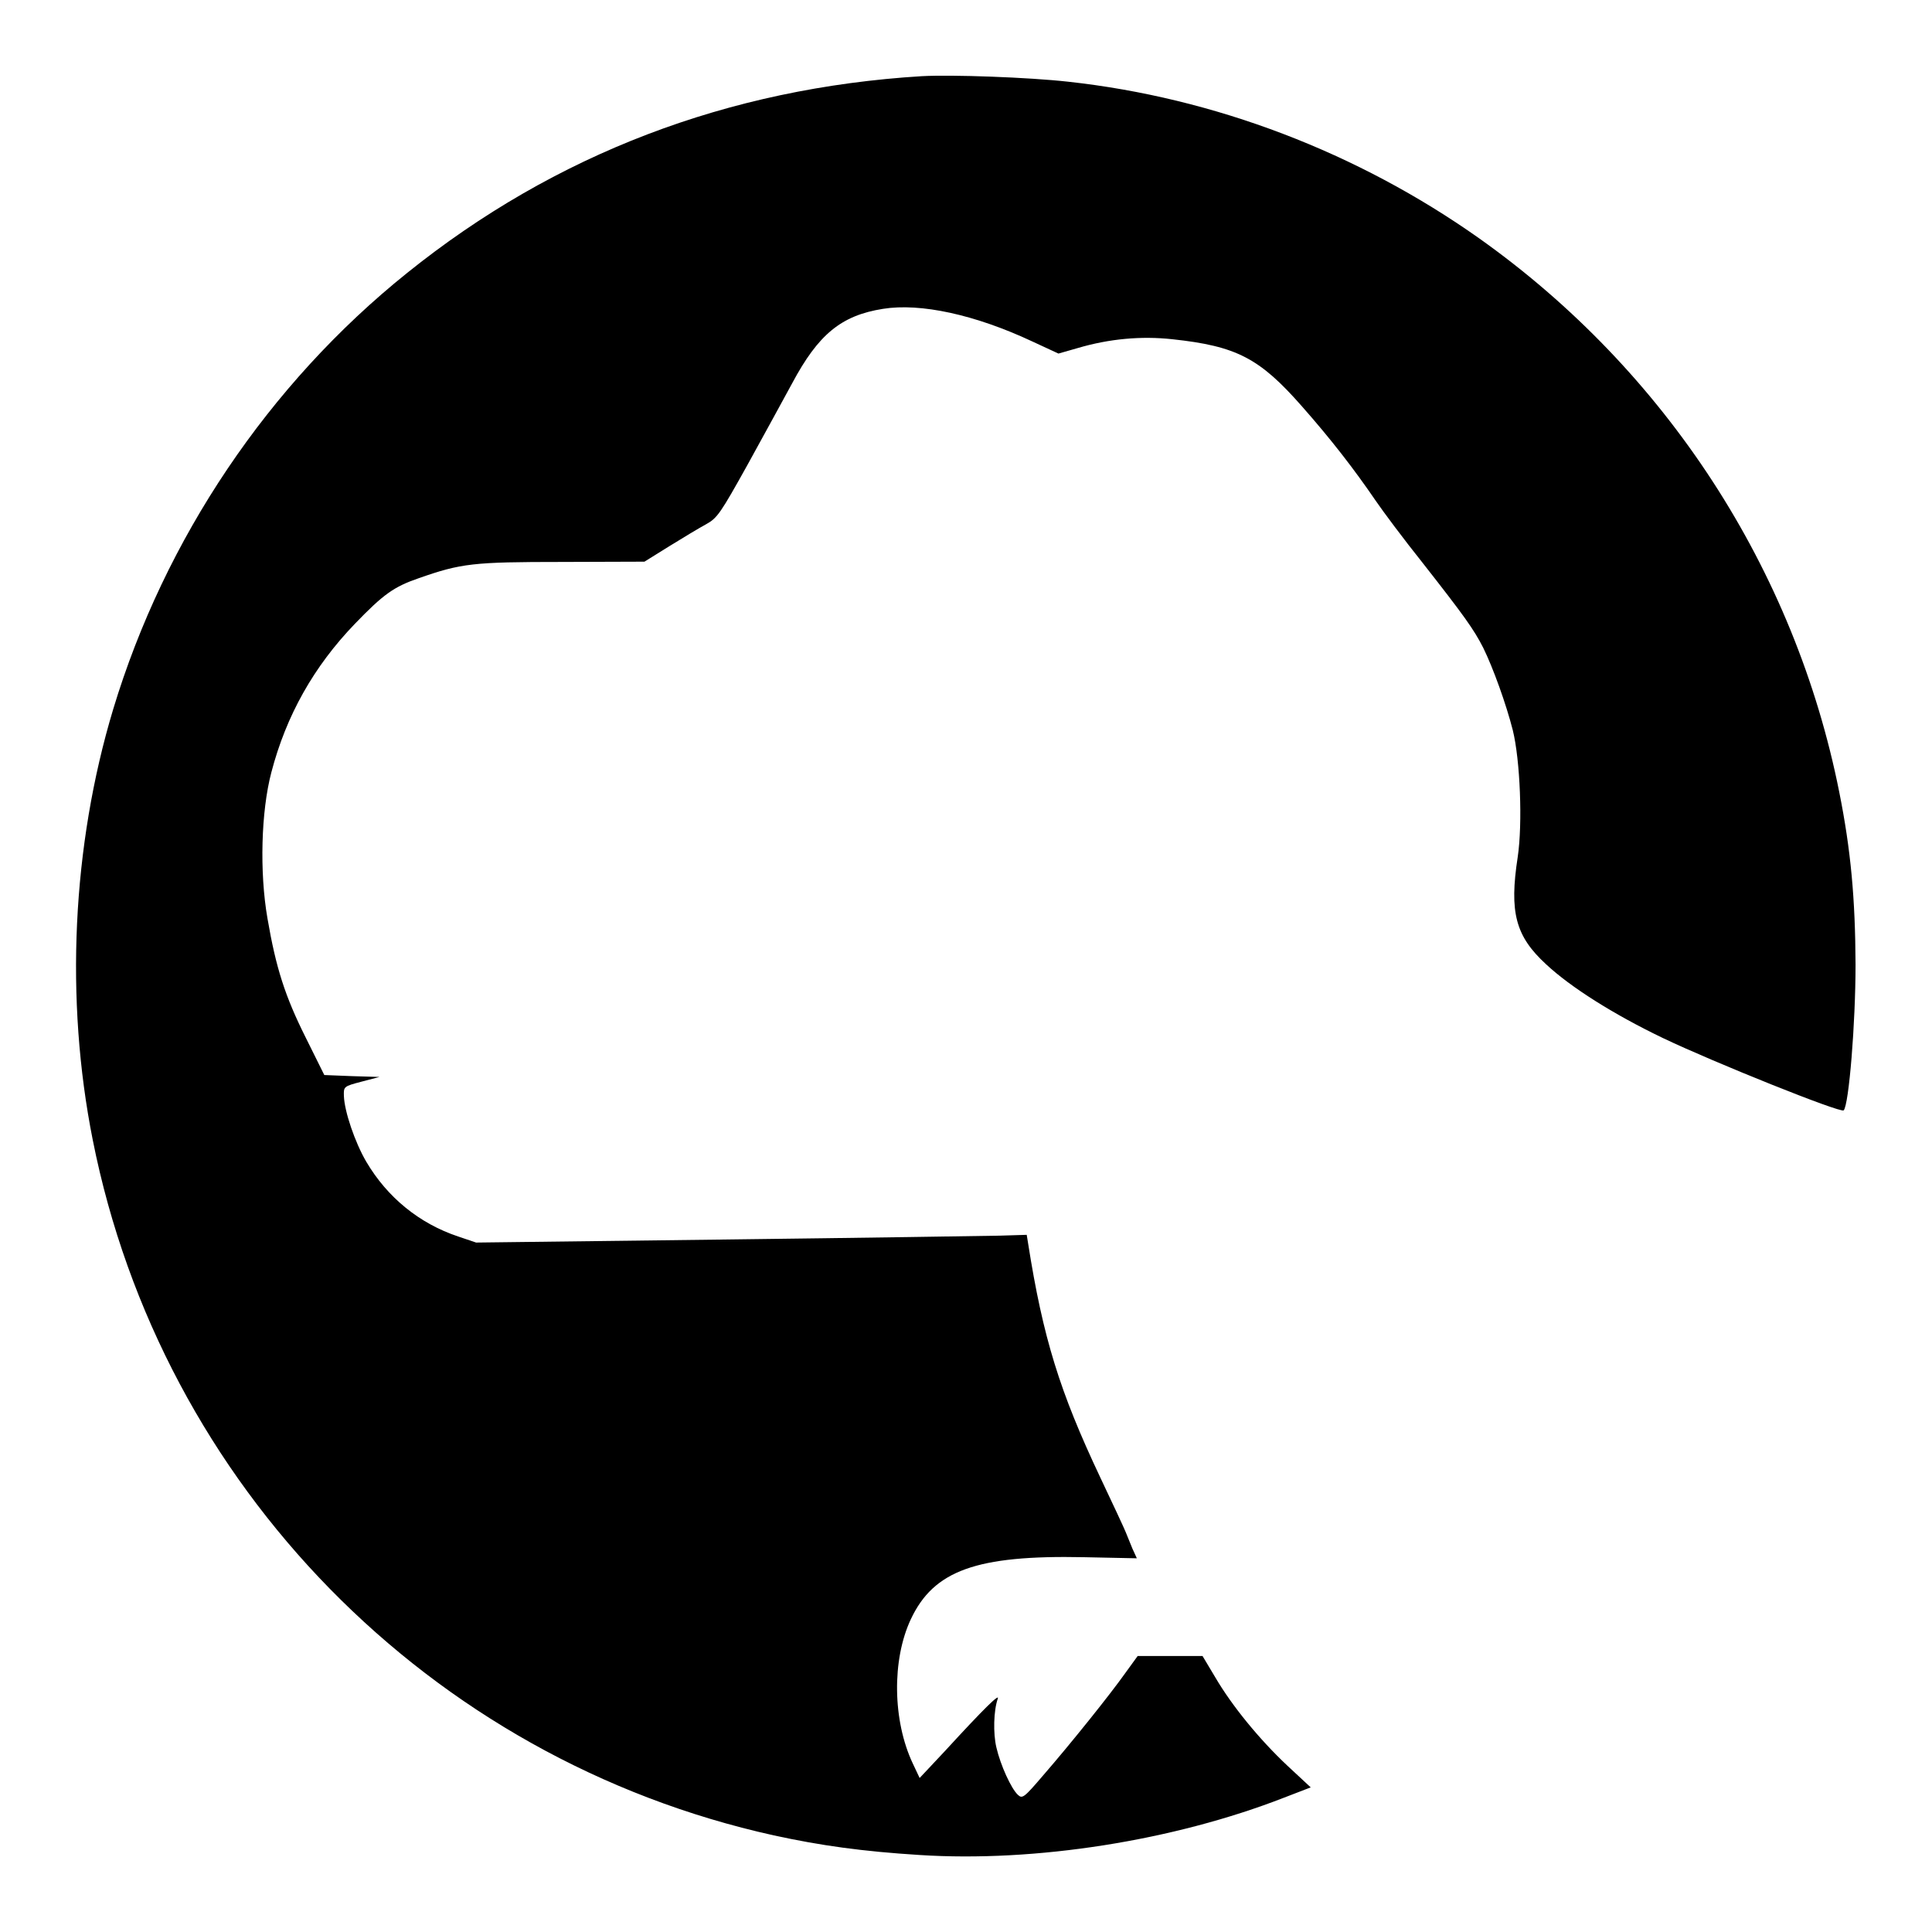 <?xml version="1.0" standalone="no"?>
<!DOCTYPE svg PUBLIC "-//W3C//DTD SVG 20010904//EN"
 "http://www.w3.org/TR/2001/REC-SVG-20010904/DTD/svg10.dtd">
<svg version="1.0" xmlns="http://www.w3.org/2000/svg"
 width="700pt" height="700pt" viewBox="0 0 700 700"
 preserveAspectRatio="xMidYMid meet">
<g transform="translate(0,700) scale(0.1,-0.1)"
fill="#000000" stroke="none">
<path d="M3340 6724 c-702 -43 -1329 -282 -1865 -713 -502 -403 -878 -962
-1065 -1581 -149 -495 -175 -1052 -74 -1560 249 -1253 1219 -2244 2468 -2520
170 -37 321 -58 528 -71 420 -27 921 52 1321 208 l96 37 -85 79 c-102 96 -200
216 -261 320 l-46 77 -117 0 -118 0 -45 -62 c-56 -79 -198 -256 -297 -370 -70
-82 -76 -86 -92 -71 -24 22 -63 107 -78 172 -12 51 -10 133 5 176 8 21 -46
-31 -191 -189 l-92 -98 -25 53 c-73 155 -76 375 -7 522 83 177 238 233 627
225 l192 -4 -16 35 c-8 20 -19 46 -24 59 -5 13 -47 103 -93 200 -146 309 -207
504 -261 847 l-5 31 -98 -3 c-53 -1 -502 -8 -997 -14 l-900 -11 -65 22 c-141
47 -257 142 -333 271 -41 70 -79 182 -81 238 -1 34 -1 35 64 52 l65 17 -100 3
-100 4 -67 135 c-75 150 -108 252 -139 433 -29 167 -23 387 14 528 54 207 154
384 302 538 104 108 142 135 232 166 154 54 197 59 518 59 l300 1 90 56 c50
31 110 67 134 80 40 22 52 40 150 216 58 106 131 238 161 294 95 178 178 246
329 270 136 22 334 -21 541 -118 l95 -44 70 20 c115 34 231 44 342 32 234 -25
317 -69 470 -243 105 -119 188 -226 268 -343 26 -38 102 -140 170 -225 149
-190 185 -240 219 -307 36 -73 83 -204 107 -298 27 -109 36 -339 18 -460 -31
-201 -8 -287 103 -389 89 -83 244 -181 423 -267 182 -87 645 -273 655 -262 19
20 43 315 43 528 -1 239 -17 415 -59 625 -161 808 -628 1526 -1304 2006 -441
312 -960 510 -1490 568 -143 16 -421 26 -530 20z"/>
</g>
</svg>
